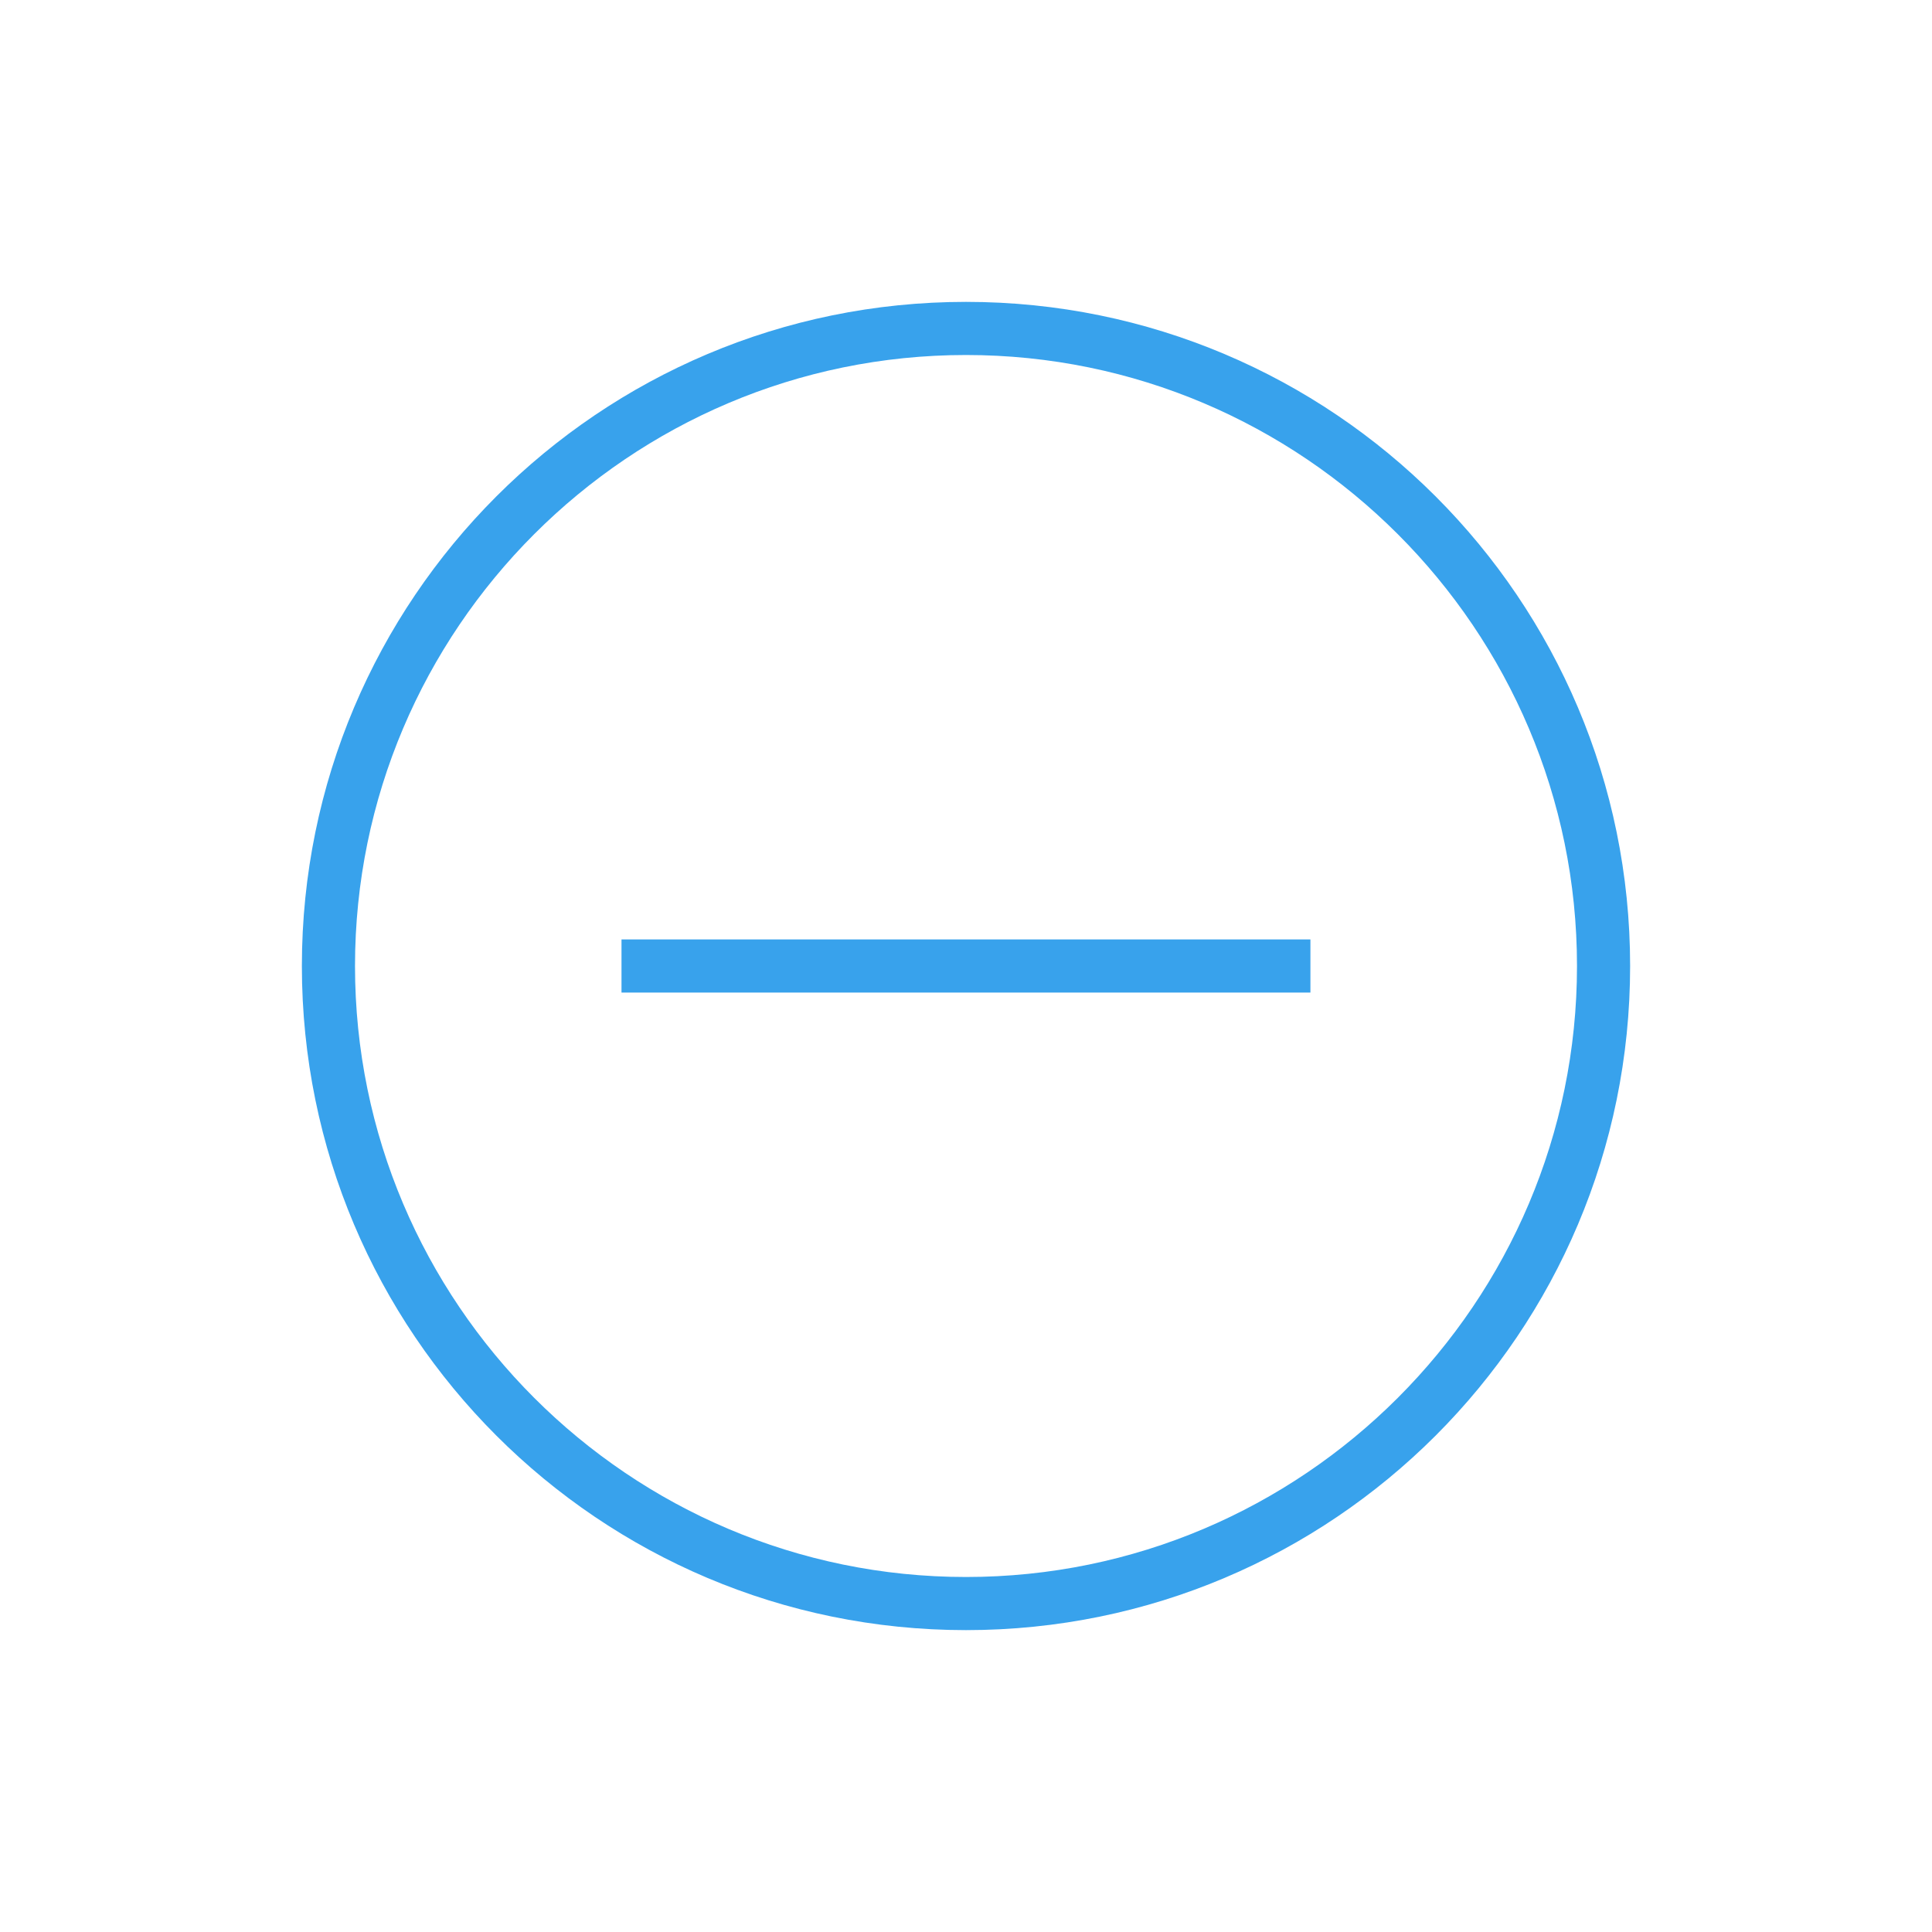 <?xml version="1.0" encoding="UTF-8" standalone="no"?>
<!-- Created with Inkscape (http://www.inkscape.org/) -->

<svg
   xmlns:dc="http://purl.org/dc/elements/1.1/"
   xmlns:cc="http://creativecommons.org/ns#"
   xmlns:rdf="http://www.w3.org/1999/02/22-rdf-syntax-ns#"
   xmlns:svg="http://www.w3.org/2000/svg"
   xmlns="http://www.w3.org/2000/svg"
   xmlns:sodipodi="http://sodipodi.sourceforge.net/DTD/sodipodi-0.dtd"
   xmlns:inkscape="http://www.inkscape.org/namespaces/inkscape"
   width="48"
   height="48"
   id="svg3474"
   version="1.1"
   inkscape:version="0.48+devel r12392"
   sodipodi:docname="format-font-size-less.svg">
  <defs
     id="defs3476" />
  <sodipodi:namedview
     id="base"
     pagecolor="#ffffff"
     bordercolor="#666666"
     borderopacity="1.0"
     inkscape:pageopacity="0.0"
     inkscape:pageshadow="2"
     inkscape:zoom="6.0484375"
     inkscape:cx="11.661242"
     inkscape:cy="29.137697"
     inkscape:document-units="px"
     inkscape:current-layer="layer1"
     showgrid="false"
     fit-margin-top="0"
     fit-margin-left="0"
     fit-margin-right="0"
     fit-margin-bottom="0"
     inkscape:window-width="1366"
     inkscape:window-height="715"
     inkscape:window-x="0"
     inkscape:window-y="30"
     inkscape:window-maximized="1" />
  <g
     inkscape:label="Capa 1"
     inkscape:groupmode="layer"
     id="layer1"
     transform="translate(-290.286,-551.219)">
    <g
       id="g839"
       transform="matrix(1.5,0,0,1.5,-213.014,86.578)">
      <g
         id="text872"
         style="font-size:7.5px;font-style:normal;font-variant:normal;font-weight:bold;font-stretch:normal;line-height:125%;letter-spacing:0px;word-spacing:0px;fill:#ffffff;fill-opacity:1;stroke:none;font-family:Impact;-inkscape-font-specification:Impact Bold" />
    </g>
    <g
       transform="translate(-260,-31.429)"
       id="layer1-4"
       inkscape:label="Capa 1"
       style="fill:#38a2ec;fill-opacity:1">
      <path
         d="m 574.286,621.828 c -8.37,0 -15.18,-6.81 -15.18,-15.18 0,-8.369 6.81,-15.18 15.18,-15.18 8.369,0 15.18,6.811 15.18,15.18 C 589.466,615.018 582.655,621.828 574.286,621.828 z m 0,-31.68 c -9.114,0 -16.5,7.387 -16.5,16.5 0,9.114 7.386,16.5 16.5,16.5 9.113,0 16.5,-7.386 16.5,-16.5 0,-9.113 -7.387,-16.5 -16.5,-16.5"
         style="fill:#38a2ec;fill-opacity:1;fill-rule:nonzero;stroke:none"
         id="path264"
         inkscape:connector-curvature="0" />
      <path
         d="m 565.727,607.308 17.116,0 0,-1.32 -17.116,0 L 565.727,607.308 Z"
         style="fill:#38a2ec;fill-opacity:1;fill-rule:nonzero;stroke:none"
         id="path266"
         inkscape:connector-curvature="0" />
    </g>
  </g>
</svg>
